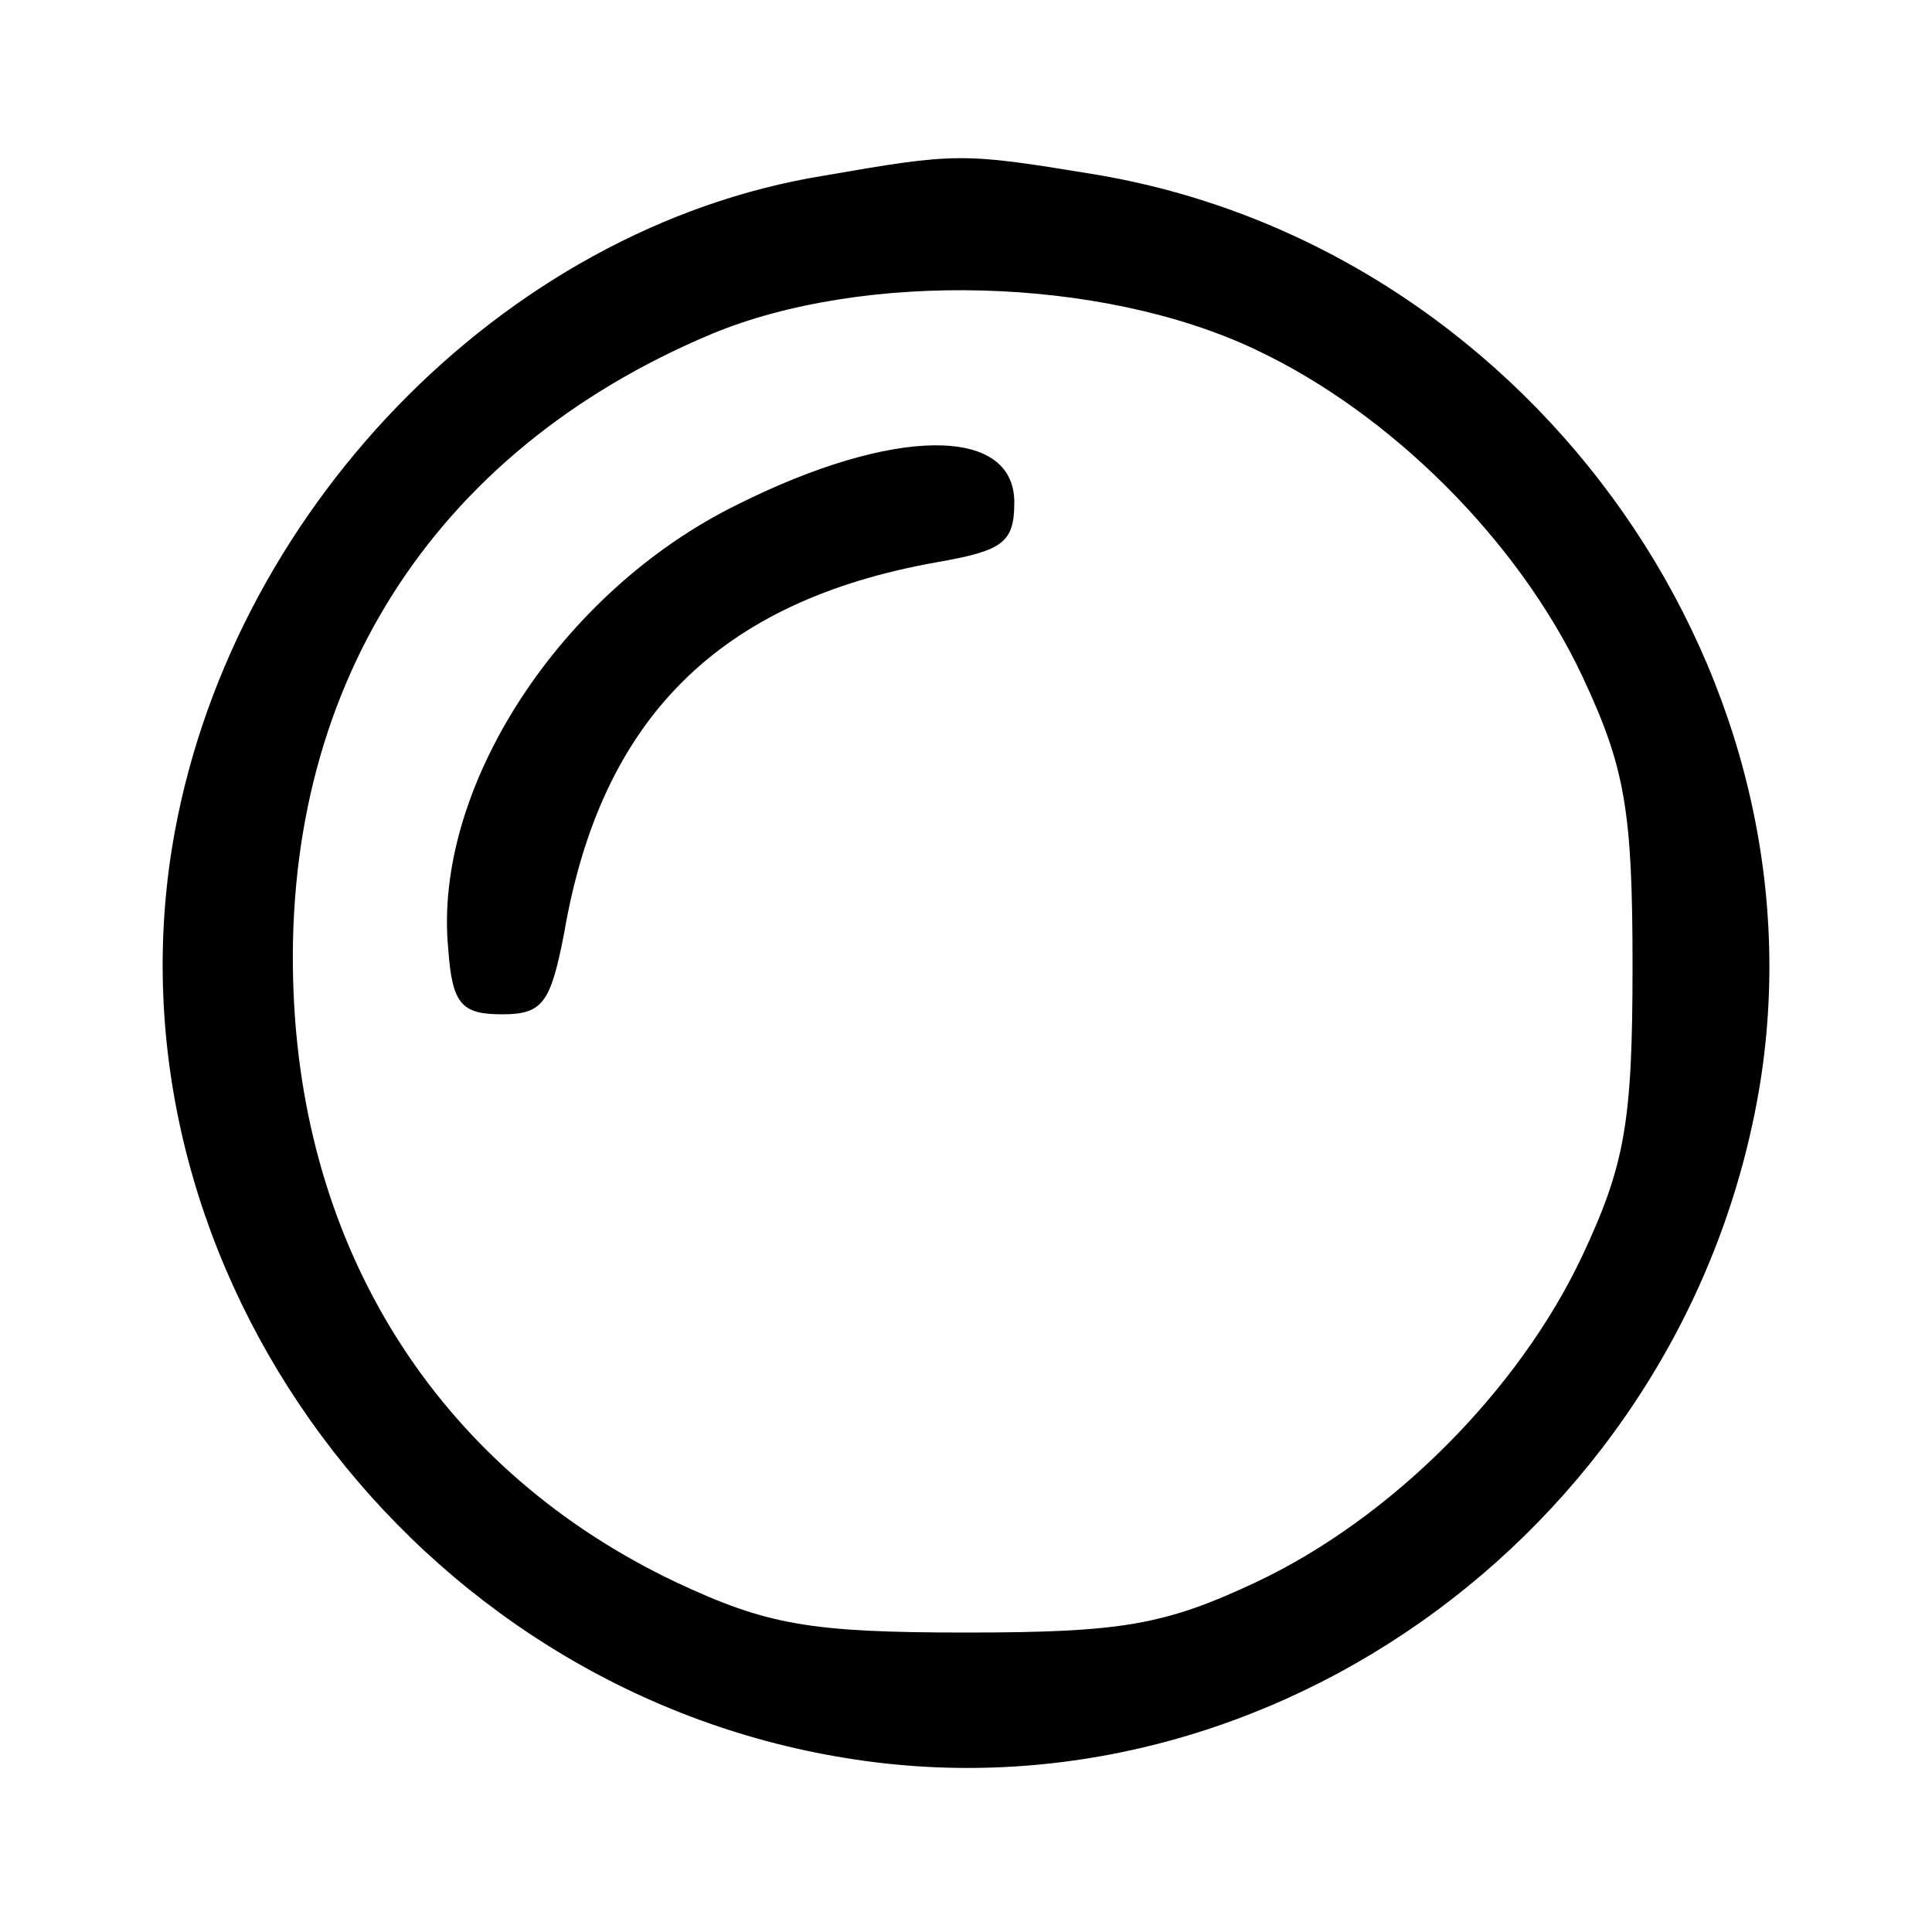 <?xml version="1.0" standalone="no"?>
<!DOCTYPE svg PUBLIC "-//W3C//DTD SVG 20010904//EN"
 "http://www.w3.org/TR/2001/REC-SVG-20010904/DTD/svg10.dtd">
<svg version="1.0" xmlns="http://www.w3.org/2000/svg"
 width="100pt" height="100pt" viewBox="0 0 100 100"
 preserveAspectRatio="xMidYMid meet">

<g transform="translate(0,100) scale(0.1,-0.1)"
fill="#000000" stroke="none">
<path d="M426 909 c-166 -27 -309 -175 -337 -348 -35 -219 125 -435 349 -471
221 -36 436 123 473 349 35 218 -124 435 -346 471 -67 11 -70 11 -139 -1z
m224 -90 c70 -33 136 -99 169 -169 22 -47 26 -69 26 -150 0 -81 -4 -103 -26
-150 -33 -70 -99 -136 -169 -169 -47 -22 -69 -26 -150 -26 -81 0 -103 4 -150
26 -120 57 -192 167 -198 304 -7 157 71 281 216 342 79 33 202 30 282 -8z"/>
<path d="M382 739 c-92 -45 -158 -147 -150 -230 2 -29 7 -34 28 -34 21 0 25 6
32 42 19 111 80 172 193 192 34 6 40 10 40 31 0 40 -63 39 -143 -1z"/>
</g>
</svg>
